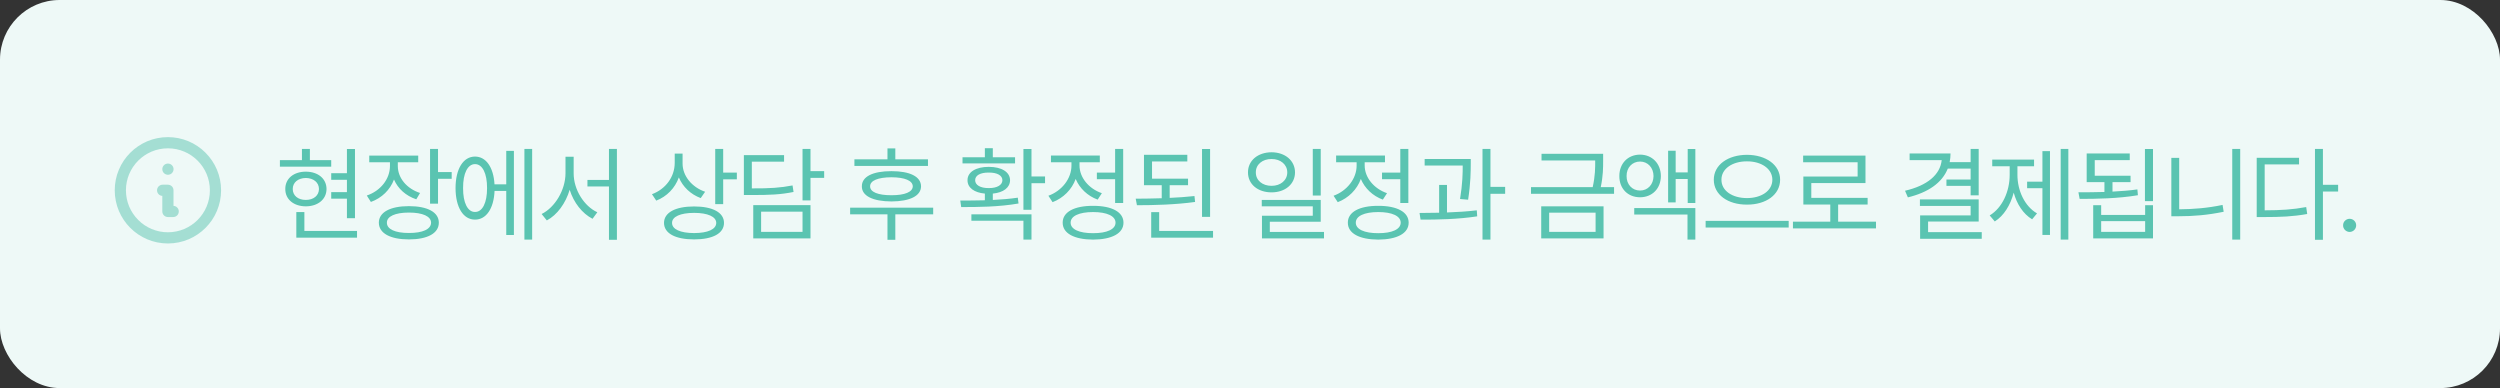<svg width="335" height="52" viewBox="0 0 335 52" fill="none" xmlns="http://www.w3.org/2000/svg">
<rect x="0" y="0" width="335" height="52" fill="#333333" stroke="none"/>
<rect width="335" height="52" rx="8" fill="#EEF9F7"/>
<path d="M47.568 19.967H46.488V23.207H44.383V24.096H46.488V25.75H44.383V26.625H46.488V29.236H47.568V19.967ZM37.506 22.332H44.383V21.457H41.525V19.953H40.459V21.457H37.506V22.332ZM38.23 25.326C38.217 26.707 39.352 27.644 40.978 27.65C42.605 27.644 43.747 26.707 43.754 25.326C43.747 23.932 42.605 23.002 40.978 23.002C39.352 23.002 38.217 23.932 38.23 25.326ZM39.228 25.326C39.222 24.451 39.94 23.863 40.978 23.85C42.018 23.863 42.735 24.451 42.742 25.326C42.735 26.201 42.018 26.796 40.978 26.789C39.94 26.796 39.222 26.201 39.228 25.326ZM39.707 31.848H47.842V30.945H40.787V28.416H39.707V31.848ZM53.307 22.264V21.744H56.041V20.855H49.479V21.744H52.254V22.264C52.241 24.02 50.969 25.586 49.151 26.201L49.698 27.062C51.154 26.536 52.275 25.449 52.794 24.055C53.321 25.278 54.38 26.242 55.782 26.707L56.288 25.859C54.503 25.278 53.314 23.856 53.307 22.264ZM50.764 29.838C50.771 31.26 52.295 32.08 54.797 32.08C57.292 32.08 58.803 31.26 58.803 29.838C58.803 28.436 57.292 27.623 54.797 27.623C52.295 27.623 50.771 28.436 50.764 29.838ZM51.844 29.838C51.831 28.99 52.965 28.484 54.797 28.484C56.636 28.484 57.757 28.99 57.764 29.838C57.757 30.713 56.636 31.226 54.797 31.219C52.965 31.226 51.831 30.713 51.844 29.838ZM57.627 27.295H58.694V23.959H60.526V23.057H58.694V19.953H57.627V27.295ZM71.309 19.953H70.27V32.107H71.309V19.953ZM61.042 25.203C61.049 27.787 62.074 29.435 63.653 29.428C65.15 29.435 66.169 27.951 66.271 25.586H67.837V31.492H68.862V20.213H67.837V24.697H66.264C66.128 22.407 65.13 20.985 63.653 20.979C62.074 20.985 61.049 22.619 61.042 25.203ZM62.053 25.203C62.04 23.227 62.669 21.99 63.653 21.99C64.644 21.99 65.273 23.227 65.266 25.203C65.273 27.172 64.644 28.416 63.653 28.402C62.669 28.416 62.04 27.172 62.053 25.203ZM76.87 23.221V21.006H75.777V23.221C75.77 25.463 74.362 27.801 72.577 28.676L73.275 29.537C74.656 28.806 75.797 27.247 76.337 25.429C76.877 27.158 78.019 28.607 79.4 29.318L80.042 28.443C78.278 27.637 76.864 25.422 76.87 23.221ZM78.716 24.984H81.601V32.135H82.667V19.953H81.601V24.109H78.716V24.984ZM91.465 21.922V20.582H90.412V21.84C90.405 23.72 89.182 25.347 87.363 26.023L87.938 26.885C89.359 26.331 90.446 25.217 90.966 23.774C91.499 25.046 92.559 26.051 93.898 26.543L94.486 25.695C92.723 25.094 91.465 23.576 91.465 21.922ZM88.977 29.865C88.983 31.28 90.508 32.08 93.01 32.08C95.505 32.08 97.016 31.28 97.016 29.865C97.016 28.477 95.505 27.664 93.01 27.664C90.508 27.664 88.983 28.477 88.977 29.865ZM90.057 29.865C90.043 29.038 91.178 28.525 93.01 28.525C94.849 28.525 95.97 29.038 95.977 29.865C95.97 30.727 94.849 31.226 93.01 31.232C91.178 31.226 90.043 30.727 90.057 29.865ZM95.84 27.35H96.906V24.027H98.738V23.125H96.906V19.953H95.84V27.35ZM108.606 19.953H107.539V26.857H108.606V23.836H110.438V22.934H108.606V19.953ZM99.678 26.133H100.621C103.178 26.14 104.627 26.071 106.336 25.723L106.2 24.848C104.573 25.162 103.185 25.258 100.745 25.244V21.662H105.065V20.787H99.678V26.133ZM100.936 31.943H108.606V27.486H100.936V31.943ZM101.989 31.068V28.361H107.539V31.068H101.989ZM124.349 21.348H119.974V19.885H118.921V21.348H114.491V22.236H124.349V21.348ZM113.917 28.717H118.921V32.135H119.974V28.717H125.046V27.828H113.917V28.717ZM115.489 24.971C115.476 26.256 116.966 26.98 119.454 26.994C121.922 26.98 123.412 26.256 123.419 24.971C123.412 23.658 121.922 22.934 119.454 22.934C116.966 22.934 115.476 23.658 115.489 24.971ZM116.597 24.971C116.583 24.205 117.643 23.761 119.454 23.754C121.245 23.761 122.298 24.205 122.312 24.971C122.298 25.723 121.245 26.167 119.454 26.16C117.643 26.167 116.583 25.723 116.597 24.971ZM138.219 19.967H137.139V28.115H138.219V24.547H140.037V23.645H138.219V19.967ZM128.676 26.871L128.799 27.746C130.938 27.753 133.844 27.732 136.482 27.268L136.387 26.488C135.32 26.645 134.172 26.741 133.037 26.796V25.941C134.445 25.805 135.334 25.155 135.348 24.15C135.334 23.043 134.213 22.359 132.49 22.359C130.781 22.359 129.64 23.043 129.646 24.15C129.64 25.162 130.556 25.811 131.971 25.941V26.837C130.781 26.871 129.646 26.871 128.676 26.871ZM128.977 21.895H136.018V21.074H133.037V19.857H131.971V21.074H128.977V21.895ZM130.166 29.578H137.139V32.107H138.219V28.717H130.166V29.578ZM130.672 24.15C130.665 23.508 131.369 23.111 132.49 23.125C133.611 23.111 134.322 23.508 134.322 24.15C134.322 24.786 133.611 25.217 132.49 25.203C131.369 25.217 130.665 24.786 130.672 24.15ZM150.506 19.953H149.426V23.125H146.979V24.014H149.426V27.199H150.506V19.953ZM140.485 26.229L141.045 27.09C142.495 26.536 143.622 25.401 144.142 23.98C144.668 25.23 145.728 26.256 147.088 26.748L147.649 25.887C145.871 25.278 144.655 23.768 144.655 22.182V21.744H147.375V20.842H140.827V21.744H143.575V22.195C143.575 23.932 142.289 25.579 140.485 26.229ZM142.399 29.838C142.392 31.273 143.944 32.094 146.473 32.107C148.996 32.094 150.547 31.273 150.547 29.838C150.547 28.409 148.996 27.575 146.473 27.582C143.944 27.575 142.392 28.409 142.399 29.838ZM143.465 29.838C143.458 28.949 144.607 28.416 146.473 28.416C148.332 28.416 149.481 28.949 149.481 29.838C149.481 30.72 148.332 31.253 146.473 31.246C144.607 31.253 143.458 30.72 143.465 29.838ZM159.198 23.945H154.372V21.635H159.102V20.746H153.292V24.82H155.671V26.564C154.447 26.605 153.251 26.618 152.184 26.625L152.348 27.5C154.632 27.5 157.523 27.425 160.141 27.062L160.059 26.27C159.007 26.386 157.872 26.468 156.737 26.516V24.82H159.198V23.945ZM154.262 31.848H162.548V30.945H155.329V28.43H154.262V31.848ZM161.071 29.059H162.151V19.967H161.071V29.059ZM170.388 20.404C168.549 20.411 167.223 21.519 167.23 23.098C167.223 24.684 168.549 25.777 170.388 25.777C172.207 25.777 173.526 24.684 173.533 23.098C173.526 21.519 172.207 20.411 170.388 20.404ZM168.283 23.098C168.269 22.045 169.165 21.3 170.388 21.307C171.591 21.3 172.494 22.045 172.494 23.098C172.494 24.164 171.591 24.902 170.388 24.902C169.165 24.902 168.269 24.164 168.283 23.098ZM169.076 27.65H175.912V28.908H169.103V31.943H177.416V31.082H170.156V29.715H176.978V26.789H169.076V27.65ZM175.912 26.201H176.978V19.953H175.912V26.201ZM188.719 19.953H187.639V23.125H185.191V24.014H187.639V27.199H188.719V19.953ZM178.697 26.229L179.258 27.09C180.707 26.536 181.835 25.401 182.354 23.98C182.881 25.23 183.94 26.256 185.301 26.748L185.861 25.887C184.084 25.278 182.867 23.768 182.867 22.182V21.744H185.588V20.842H179.039V21.744H181.787V22.195C181.787 23.932 180.502 25.579 178.697 26.229ZM180.611 29.838C180.604 31.273 182.156 32.094 184.686 32.107C187.208 32.094 188.76 31.273 188.76 29.838C188.76 28.409 187.208 27.575 184.686 27.582C182.156 27.575 180.604 28.409 180.611 29.838ZM181.678 29.838C181.671 28.949 182.819 28.416 184.686 28.416C186.545 28.416 187.693 28.949 187.693 29.838C187.693 30.72 186.545 31.253 184.686 31.246C182.819 31.253 181.671 30.72 181.678 29.838ZM197.082 21.307H190.903V22.182H196.002C196.009 23.152 195.982 24.629 195.647 26.666L196.727 26.762C197.076 24.506 197.076 22.899 197.082 21.936V21.307ZM190.219 28.539L190.356 29.428C192.53 29.441 195.387 29.387 197.944 28.99L197.889 28.184C196.624 28.334 195.244 28.423 193.897 28.471V24.779H192.844V28.505C191.908 28.525 191.019 28.532 190.219 28.539ZM198.655 32.107H199.721V25.969H201.69V25.039H199.721V19.953H198.655V32.107ZM214.821 20.609H206.564V21.498H213.755V21.512C213.762 22.455 213.762 23.549 213.42 25.08H205.155V25.969H216.284V25.08H214.5C214.821 23.562 214.821 22.455 214.821 21.512V20.609ZM206.523 31.943H214.876V27.65H206.523V31.943ZM207.589 31.068V28.498H213.81V31.068H207.589ZM219.767 20.719C218.14 20.726 216.985 21.901 216.992 23.59C216.985 25.285 218.14 26.434 219.767 26.434C221.374 26.434 222.549 25.285 222.556 23.59C222.549 21.901 221.374 20.726 219.767 20.719ZM217.962 23.59C217.949 22.462 218.721 21.648 219.767 21.648C220.799 21.648 221.565 22.462 221.572 23.59C221.565 24.718 220.799 25.538 219.767 25.531C218.721 25.538 217.949 24.718 217.962 23.59ZM218.988 28.744H226.125V32.107H227.177V27.883H218.988V28.744ZM223.527 27.117H224.539V23.986H226.152V27.199H227.177V19.967H226.152V23.098H224.539V20.199H223.527V27.117ZM234.092 20.746C231.556 20.753 229.648 22.079 229.648 24.082C229.648 26.105 231.556 27.432 234.092 27.418C236.628 27.432 238.535 26.105 238.535 24.082C238.535 22.079 236.628 20.753 234.092 20.746ZM228.555 30.494H239.684V29.592H228.555V30.494ZM230.674 24.082C230.66 22.626 232.13 21.614 234.092 21.621C236.04 21.614 237.496 22.626 237.496 24.082C237.496 25.559 236.04 26.543 234.092 26.543C232.13 26.543 230.66 25.559 230.674 24.082ZM251.383 29.701H246.311V27.404H250.262V26.516H242.715V24.533H249.975V20.855H241.621V21.744H248.922V23.658H241.649V27.404H245.258V29.701H240.254V30.604H251.383V29.701ZM265.144 19.953H264.064V21.73H261.254C261.329 21.361 261.37 20.972 261.37 20.568H255.888V21.457H260.188C259.983 23.419 258.253 24.868 255.273 25.559L255.655 26.447C258.356 25.798 260.242 24.506 261.001 22.592H264.064V24.055H260.823V24.902H264.064V26.174H265.144V19.953ZM257.269 27.596H264.064V28.867H257.296V31.998H265.554V31.109H258.363V29.688H265.144V26.721H257.269V27.596ZM277.158 19.953H276.132V32.107H277.158V19.953ZM266.617 28.867L267.3 29.674C268.517 28.915 269.399 27.486 269.837 25.811C270.26 27.356 271.108 28.669 272.304 29.387L272.961 28.594C271.286 27.623 270.336 25.524 270.336 23.426V22.277H272.564V21.389H266.959V22.277H269.296V23.426C269.303 25.634 268.312 27.855 266.617 28.867ZM271.634 25.217H273.685V31.479H274.697V20.254H273.685V24.342H271.634V25.217ZM288.502 19.967H287.422V26.953H288.502V19.967ZM278.508 25.764L278.672 26.652C280.866 26.652 283.812 26.611 286.479 26.16L286.41 25.381C285.344 25.531 284.202 25.62 283.074 25.675V24.41H285.494V23.549H280.695V21.457H285.385V20.568H279.615V24.41H281.994V25.723C280.743 25.764 279.54 25.764 278.508 25.764ZM280.49 31.943H288.502V27.5H287.449V28.799H281.557V27.5H280.49V31.943ZM281.557 31.068V29.633H287.449V31.068H281.557ZM300.188 19.953H299.121V32.107H300.188V19.953ZM290.959 28.977H291.944C293.892 28.977 295.813 28.826 297.973 28.375L297.823 27.459C295.786 27.89 293.871 28.033 292.012 28.047V21.156H290.959V28.977ZM311.272 19.953H310.206V32.135H311.272V25.668H313.309V24.766H311.272V19.953ZM302.399 29.086H303.356C305.667 29.086 307.26 29.018 309.167 28.676L309.03 27.746C307.219 28.081 305.667 28.177 303.466 28.184V22.031H308.073V21.143H302.399V29.086ZM314.851 31.082C315.336 31.075 315.733 30.679 315.726 30.193C315.733 29.715 315.336 29.318 314.851 29.318C314.372 29.318 313.962 29.715 313.976 30.193C313.962 30.679 314.372 31.075 314.851 31.082Z" fill="#5AC4B1"/>
<circle cx="22.5" cy="25.5" r="6.375" stroke="#5AC4B1" stroke-opacity="0.5" stroke-width="1.5" stroke-linecap="round" stroke-linejoin="round"/>
<path d="M22.5 22.667H22.507" stroke="#5AC4B1" stroke-opacity="0.5" stroke-width="1.5" stroke-linecap="round" stroke-linejoin="round"/>
<path d="M21.792 25.5H22.5V28.333H23.208" stroke="#5AC4B1" stroke-opacity="0.5" stroke-width="1.5" stroke-linecap="round" stroke-linejoin="round"/>
</svg>
